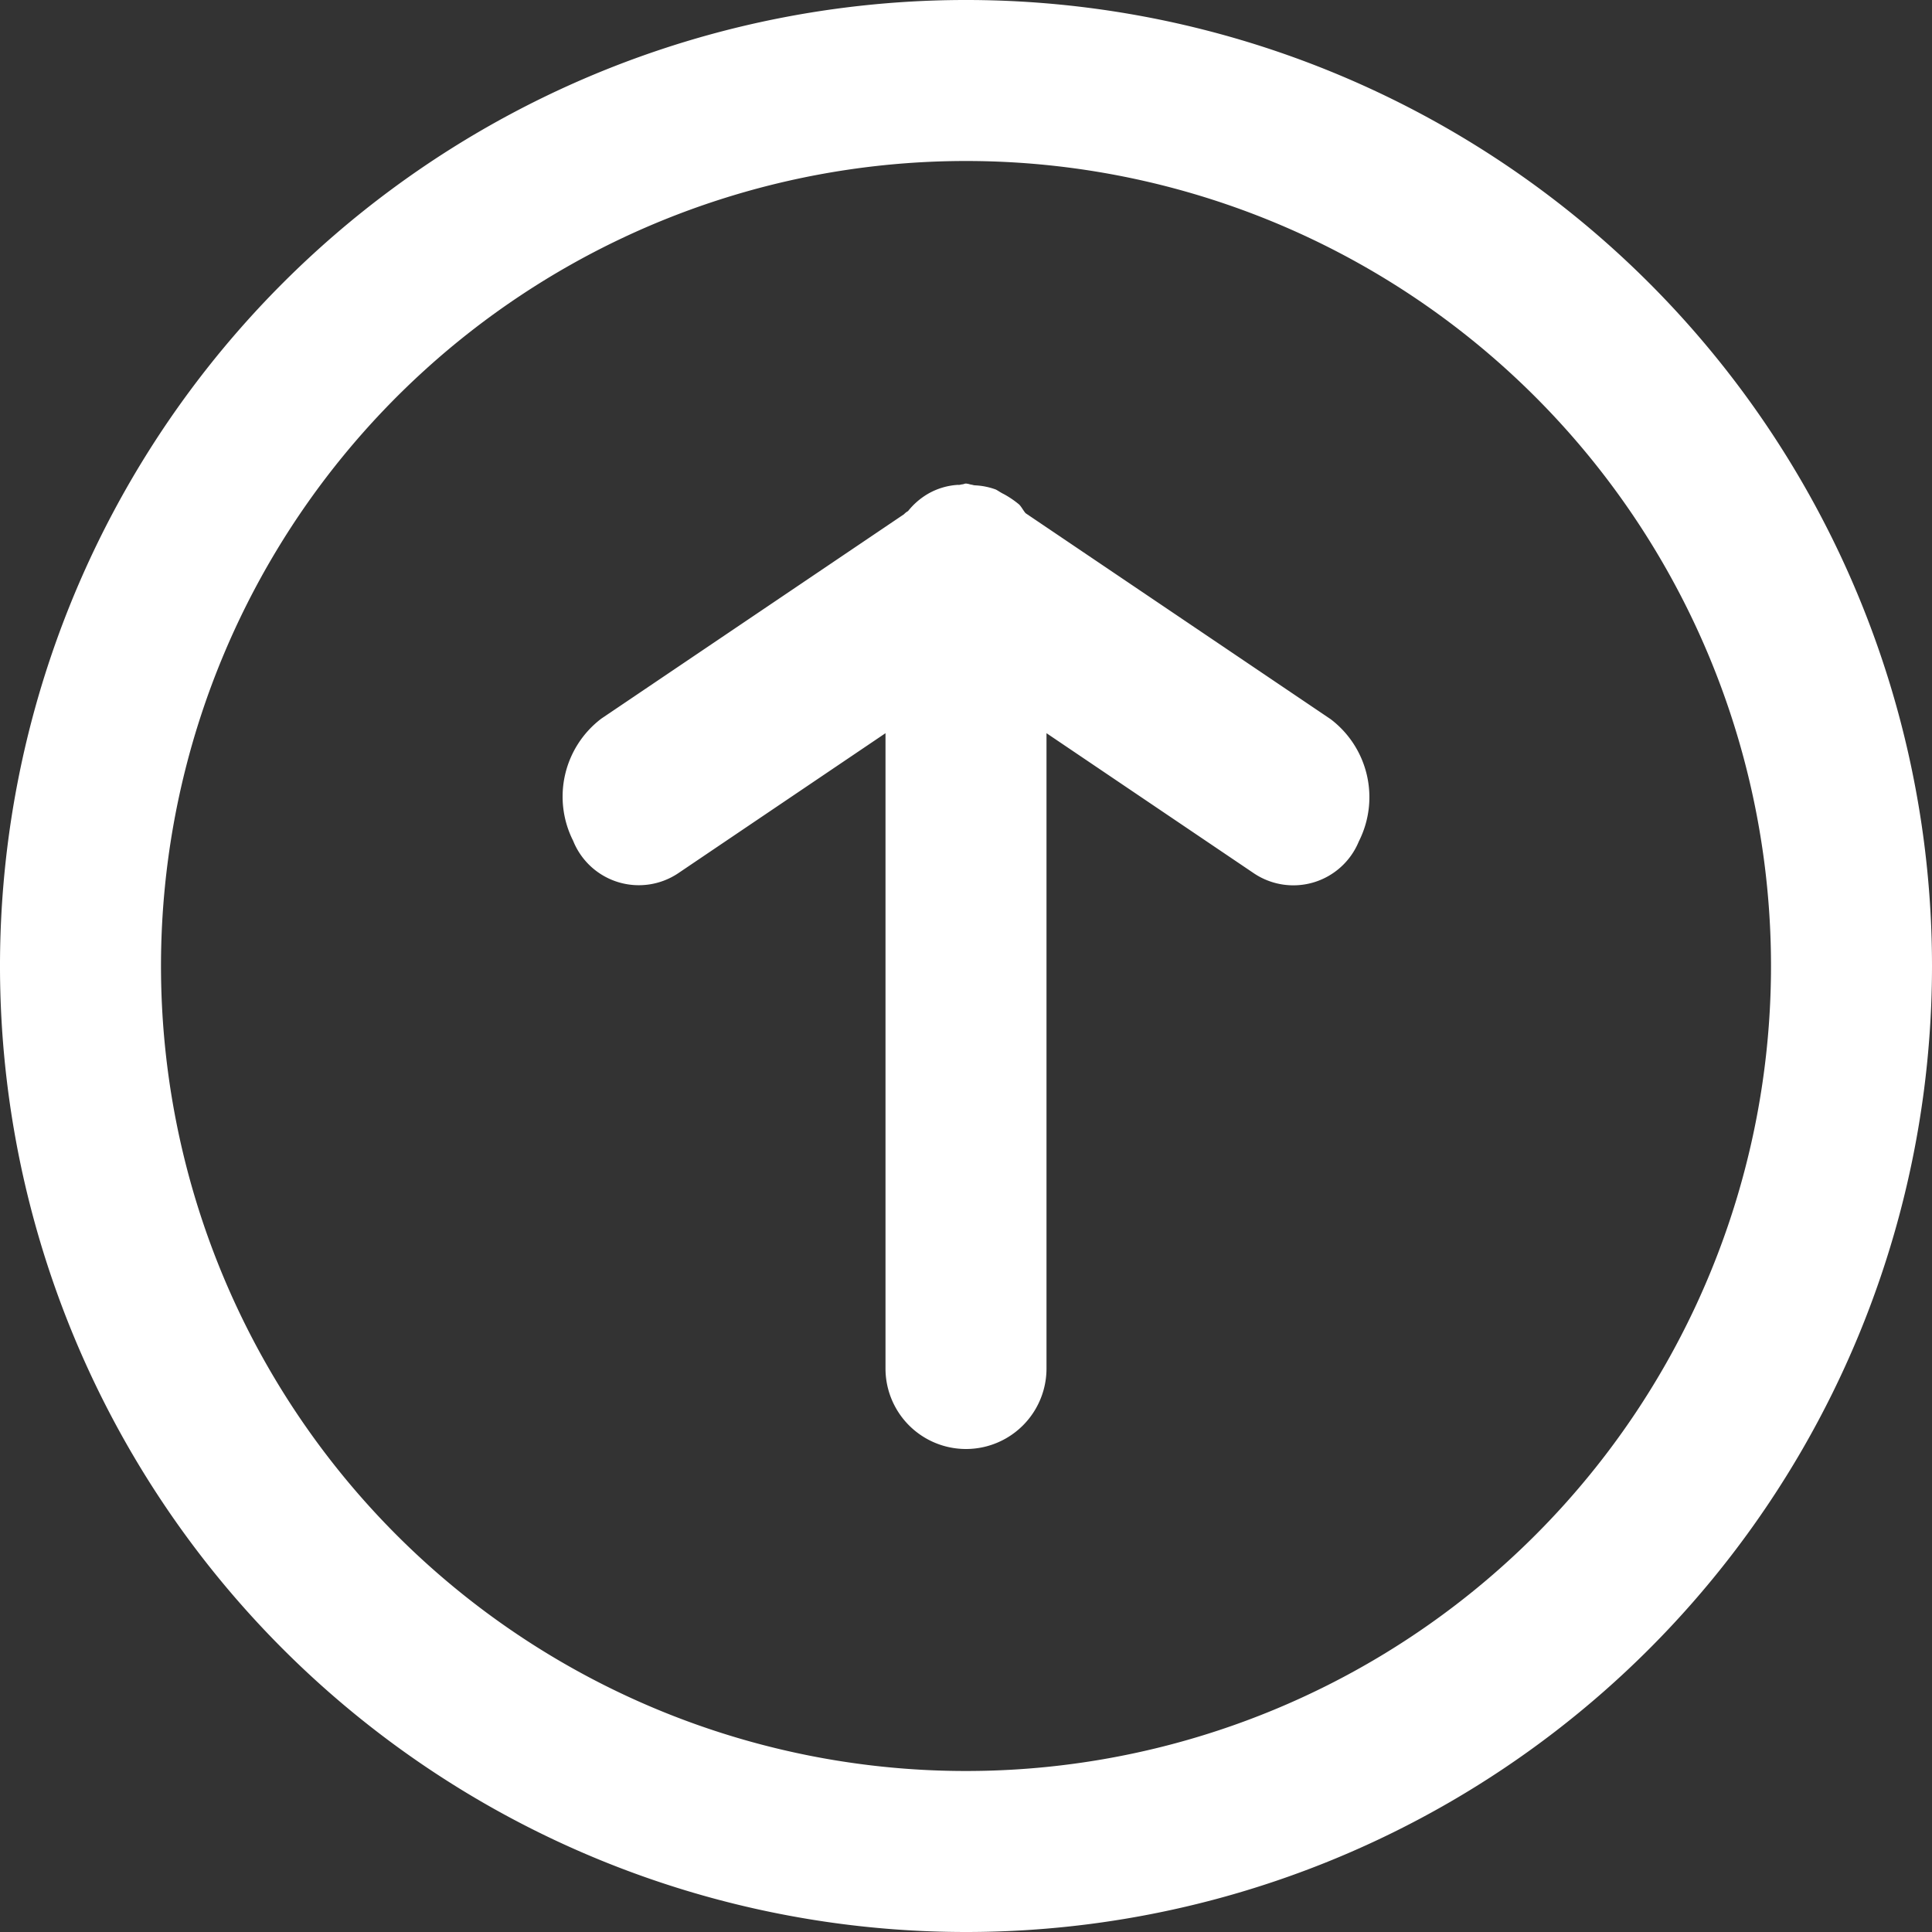<svg width="30px" height="30px" viewBox="0 0 24 24" xmlns="http://www.w3.org/2000/svg">
  <rect x="0" y="0" width="24" height="24" fill="#333333" stroke="none"/>
  <defs>
    <style>
      .cls-1 {
        fill: #fff;
        fill-rule: evenodd;
      }
    </style>
  </defs>
  <path id="arrow-up" class="cls-1" d="M1224,360a12,12,0,1,1,12-12A12,12,0,0,1,1224,360Zm0-22a10,10,0,1,0,10,10A10,10,0,0,0,1224,338Zm3.58,8.851-2.58-1.743V353a1,1,0,0,1-2,0v-7.892l-2.58,1.743a0.879,0.879,0,0,1-1.3-.406,1.216,1.216,0,0,1,.35-1.518l3.76-2.539a0.193,0.193,0,0,1,.05-0.039,0.893,0.893,0,0,1,.25-0.216v0a0.847,0.847,0,0,1,.37-0.11,0.052,0.052,0,0,0,.02,0l0.03-.006c0.02,0,.03-0.01.05-0.01a0.222,0.222,0,0,1,.05.01l0.03,0.006a0.159,0.159,0,0,0,.03.006,0.858,0.858,0,0,1,.26.052c0.03,0.015.06,0.038,0.1,0.057a1.182,1.182,0,0,1,.19.129c0.03,0.03.05,0.073,0.08,0.108l3.79,2.559a1.216,1.216,0,0,1,.35,1.518A0.879,0.879,0,0,1,1227.58,346.851Z" transform="translate(-1212 -336)"/>
</svg>
